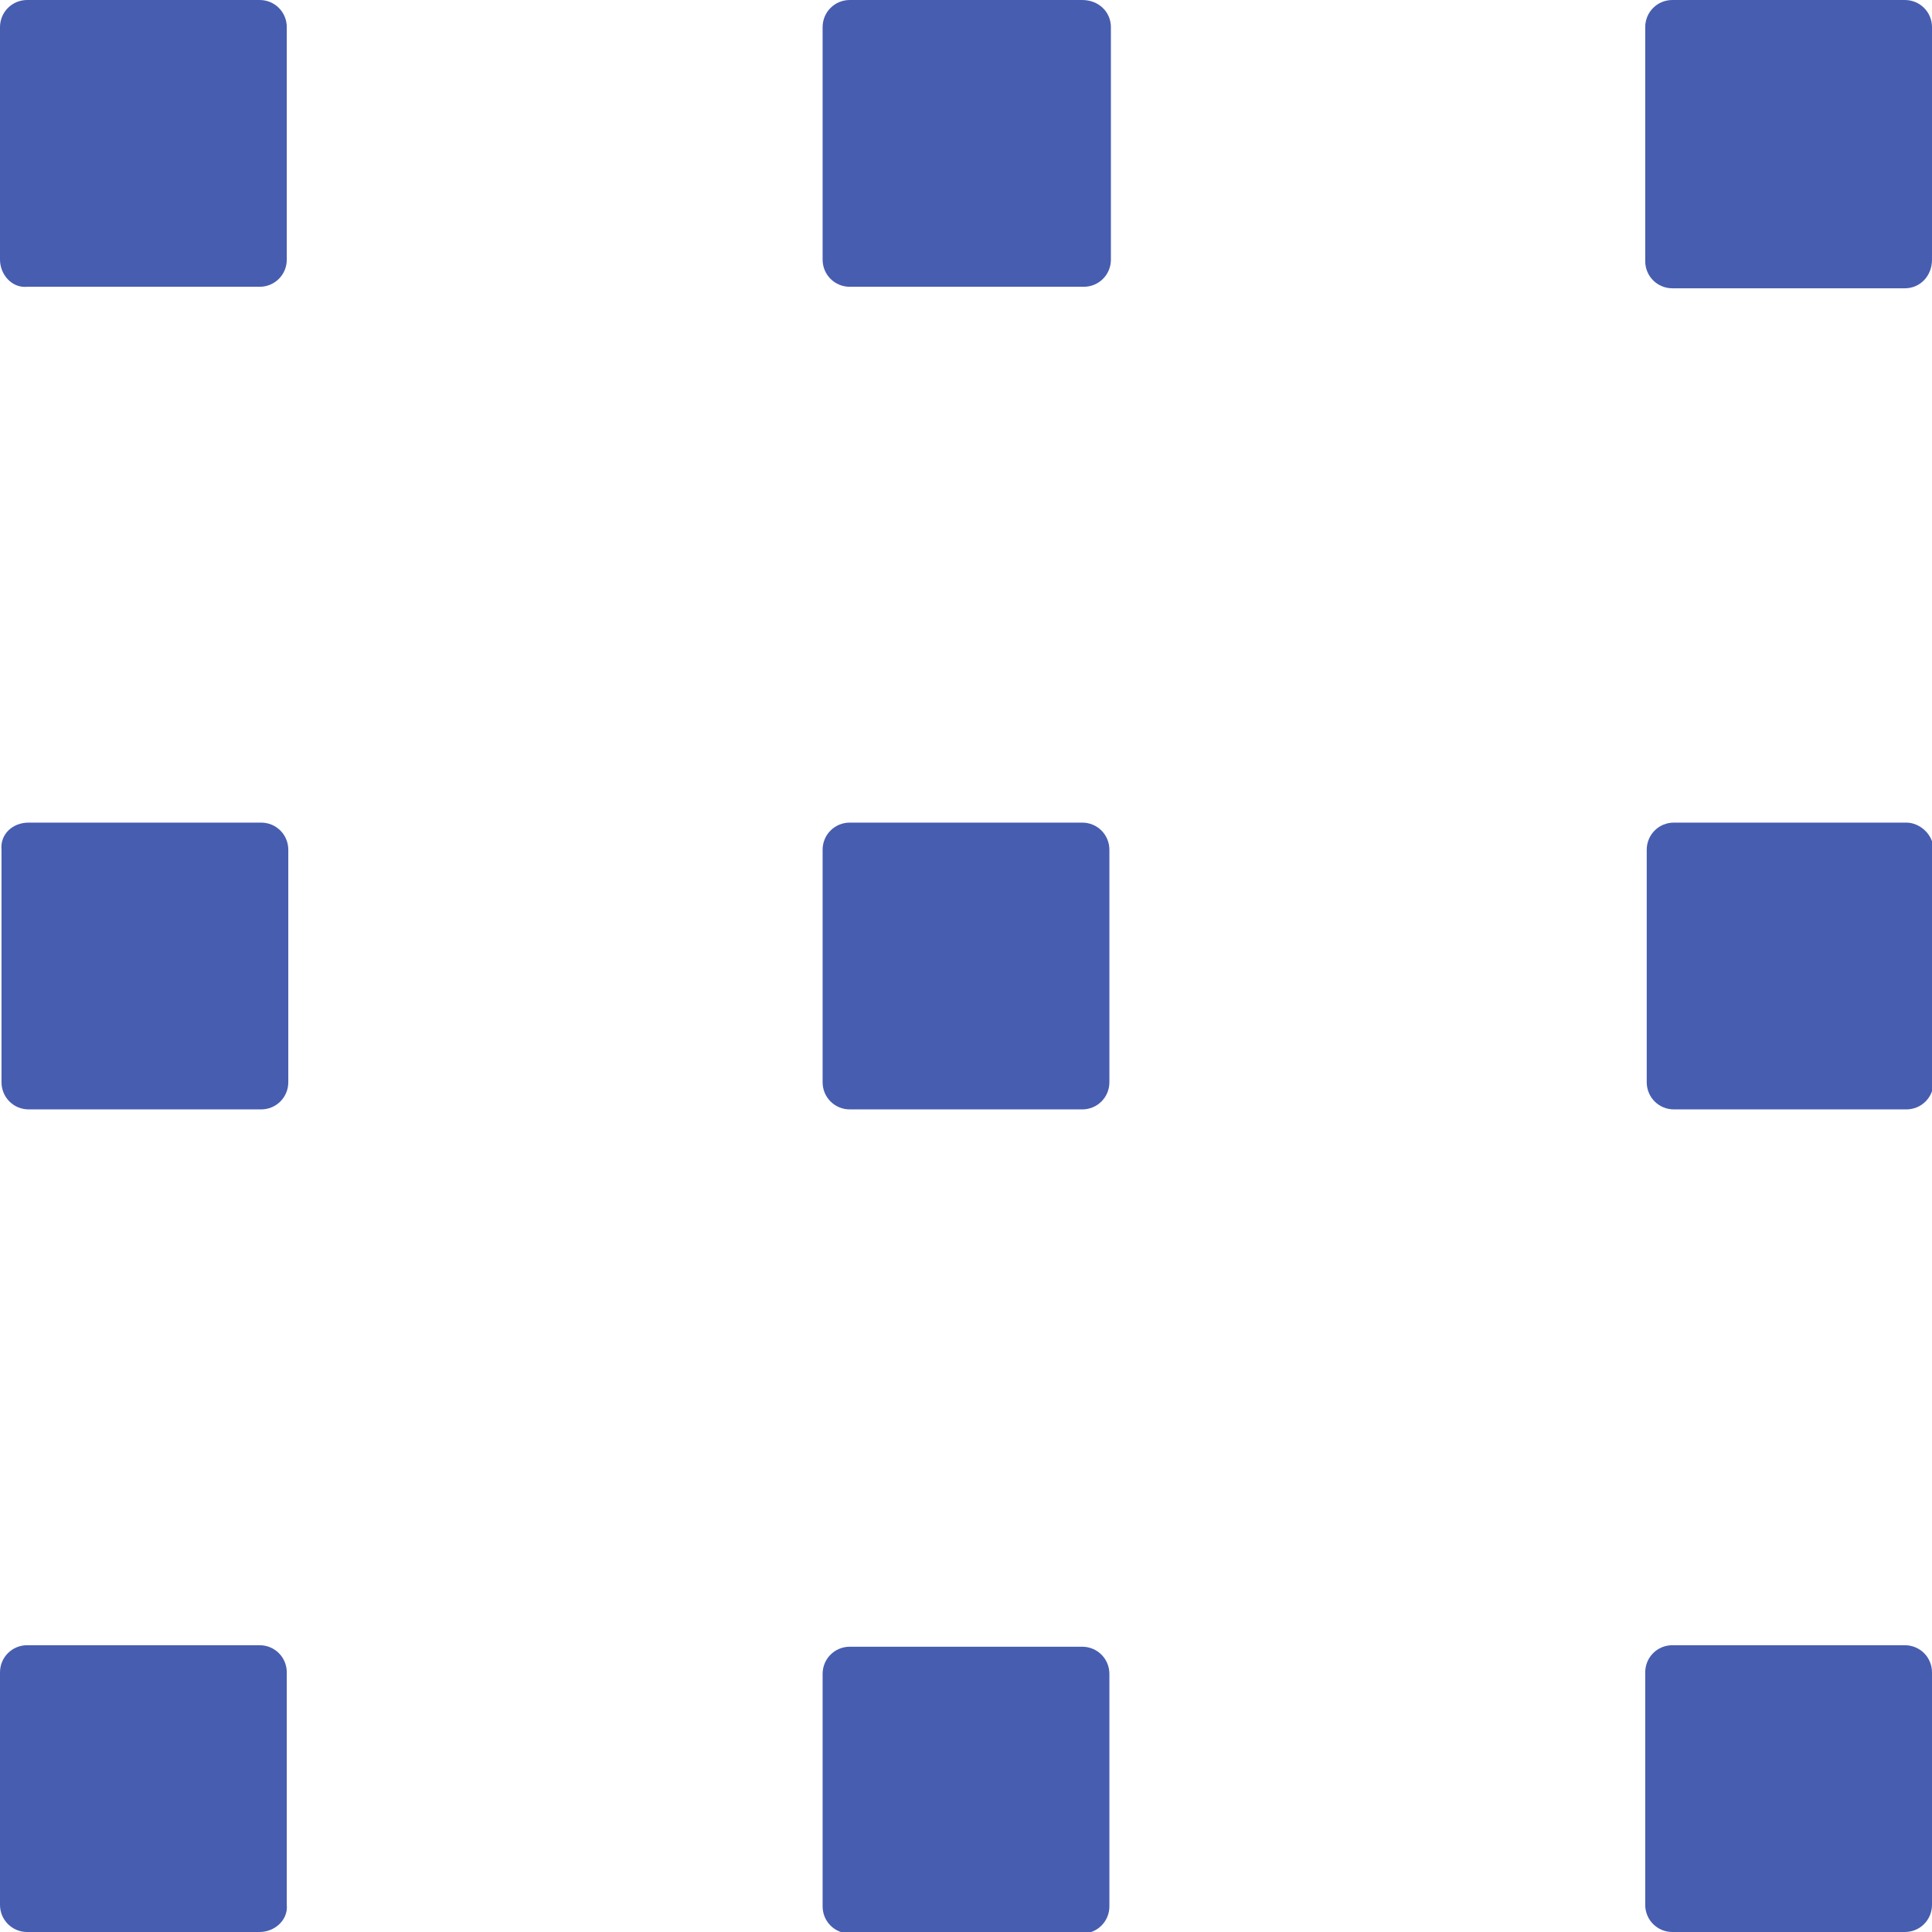 <?xml version="1.0" encoding="utf-8"?>
<!-- Generator: Adobe Illustrator 21.0.0, SVG Export Plug-In . SVG Version: 6.00 Build 0)  -->
<svg version="1.1" id="Слой_1" xmlns="http://www.w3.org/2000/svg" xmlns:xlink="http://www.w3.org/1999/xlink" x="0px" y="0px"
	 viewBox="0 0 128 128" style="enable-background:new 0 0 128 128;" xml:space="preserve">
<style type="text/css">
	.st0{fill:#475DB0;}
</style>
<g>
	<path class="st0" d="M0,17.2V1.8C0,0.8,0.8,0,1.8,0h15.4c1,0,1.8,0.8,1.8,1.8v15.4c0,1-0.8,1.8-1.8,1.8H1.8C0.8,19.1,0,18.2,0,17.2
		z"/>
	<path class="st0" d="M73.6,1.8v15.4c0,1-0.8,1.8-1.8,1.8H56.3c-1,0-1.8-0.8-1.8-1.8V1.8c0-1,0.8-1.8,1.8-1.8h15.4
		C72.8,0,73.6,0.8,73.6,1.8z"/>
	<path class="st0" d="M126.2,19.1h-15.4c-1,0-1.8-0.8-1.8-1.8V1.8c0-1,0.8-1.8,1.8-1.8h15.4c1,0,1.8,0.8,1.8,1.8v15.4
		C128,18.3,127.2,19.1,126.2,19.1z"/>
	<path class="st0" d="M1.9,54.5h15.4c1,0,1.8,0.8,1.8,1.8v15.4c0,1-0.8,1.8-1.8,1.8H1.9c-1,0-1.8-0.8-1.8-1.8V56.3
		C0,55.3,0.8,54.5,1.9,54.5z"/>
	<path class="st0" d="M54.5,71.7V56.3c0-1,0.8-1.8,1.8-1.8h15.4c1,0,1.8,0.8,1.8,1.8v15.4c0,1-0.8,1.8-1.8,1.8H56.3
		C55.3,73.5,54.5,72.7,54.5,71.7z"/>
	<path class="st0" d="M128.1,56.3v15.4c0,1-0.8,1.8-1.8,1.8h-15.4c-1,0-1.8-0.8-1.8-1.8V56.3c0-1,0.8-1.8,1.8-1.8h15.4
		C127.2,54.5,128.1,55.3,128.1,56.3z"/>
	<path class="st0" d="M17.2,128H1.8c-1,0-1.8-0.8-1.8-1.8v-15.4c0-1,0.8-1.8,1.8-1.8h15.4c1,0,1.8,0.8,1.8,1.8v15.4
		C19.1,127.2,18.2,128,17.2,128z"/>
	<path class="st0" d="M71.7,128.1H56.3c-1,0-1.8-0.8-1.8-1.8v-15.4c0-1,0.8-1.8,1.8-1.8h15.4c1,0,1.8,0.8,1.8,1.8v15.4
		C73.5,127.3,72.7,128.1,71.7,128.1z"/>
	<path class="st0" d="M109,126.2v-15.4c0-1,0.8-1.8,1.8-1.8h15.4c1,0,1.8,0.8,1.8,1.8v15.4c0,1-0.8,1.8-1.8,1.8h-15.4
		C109.8,128,109,127.2,109,126.2z"/>
</g>
</svg>
